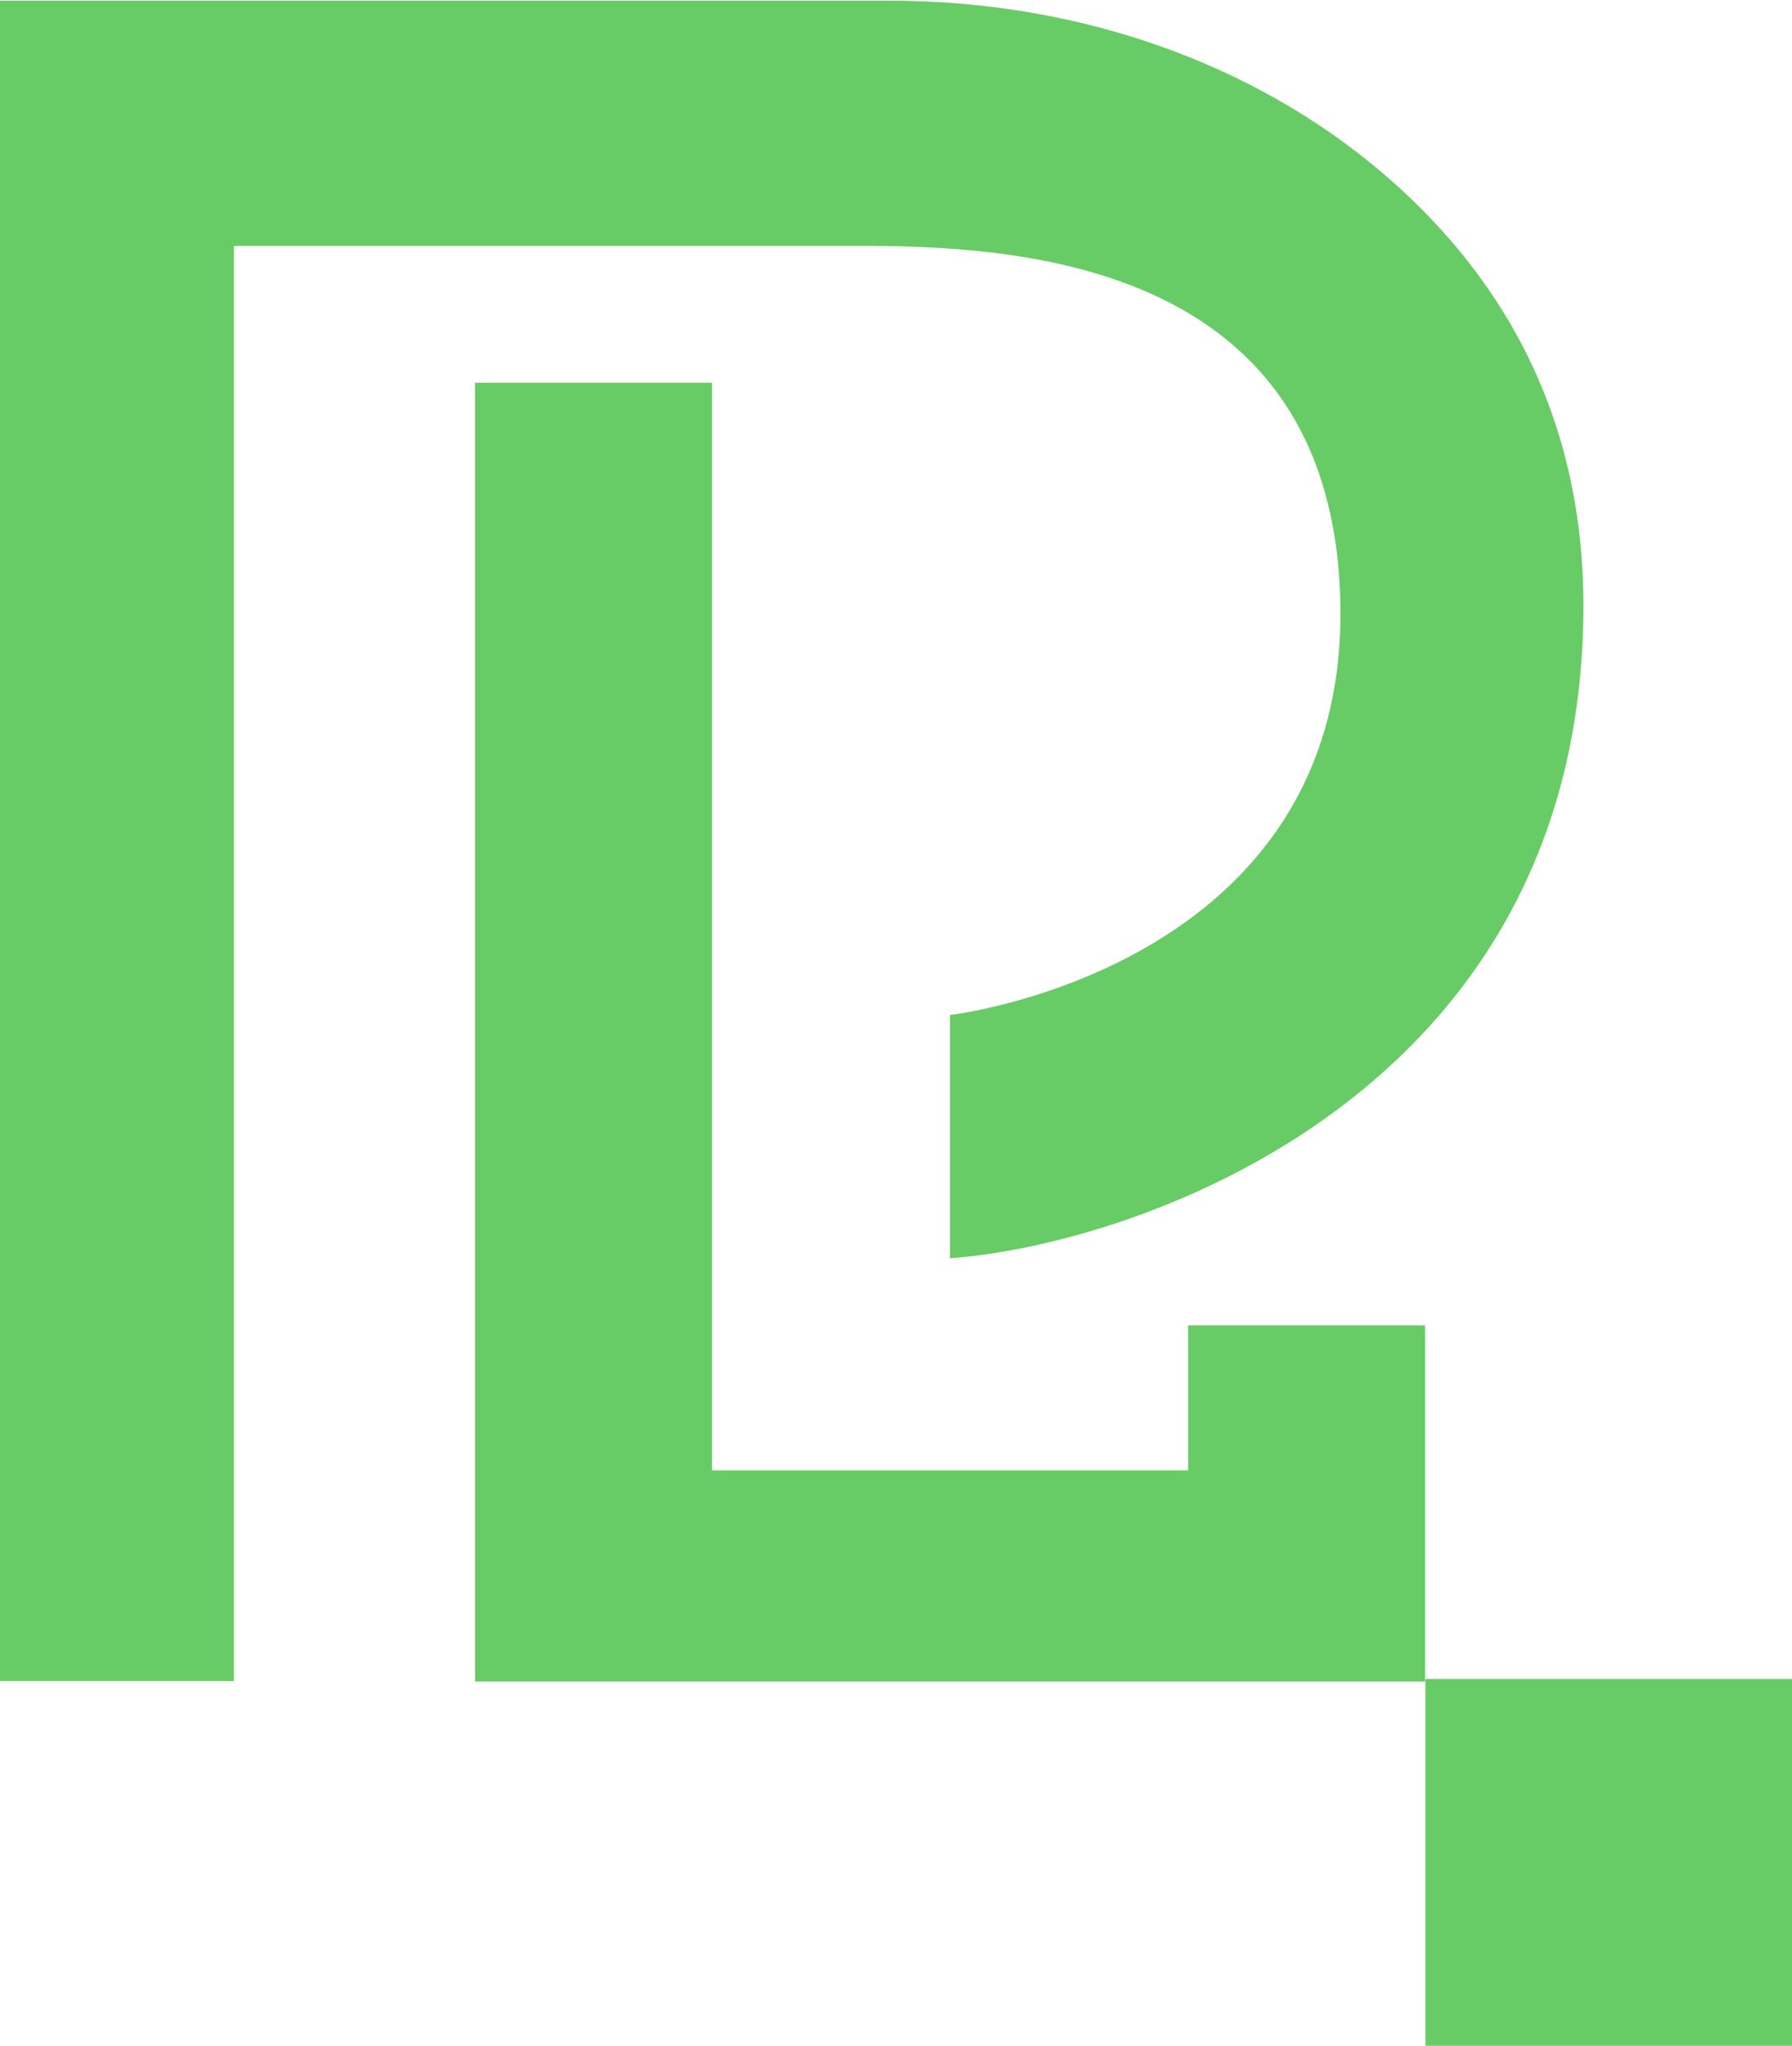 <svg width="567" height="647" viewBox="0 0 567 647" fill="none" xmlns="http://www.w3.org/2000/svg">
<path fill-rule="evenodd" clip-rule="evenodd" d="M0 531.633V0.221H281.54C336.687 0.221 390.867 17.145 432.953 50.993C469.234 80.225 501 124.843 501 191.462C501 346.701 358.617 393.78 300.568 397.934V321.007C300.568 321.007 426.987 306.391 424.084 190.077C421.271 77.338 311.96 77.632 265.599 77.756C264.129 77.76 262.722 77.764 261.384 77.764H74.013V531.633H0ZM150.3 121.032H225.285V465.018H375.916V419.154H450.9V531.788H150.3V121.032ZM567 531H451V647H567V531Z" fill="#67CC65"/>
</svg>
